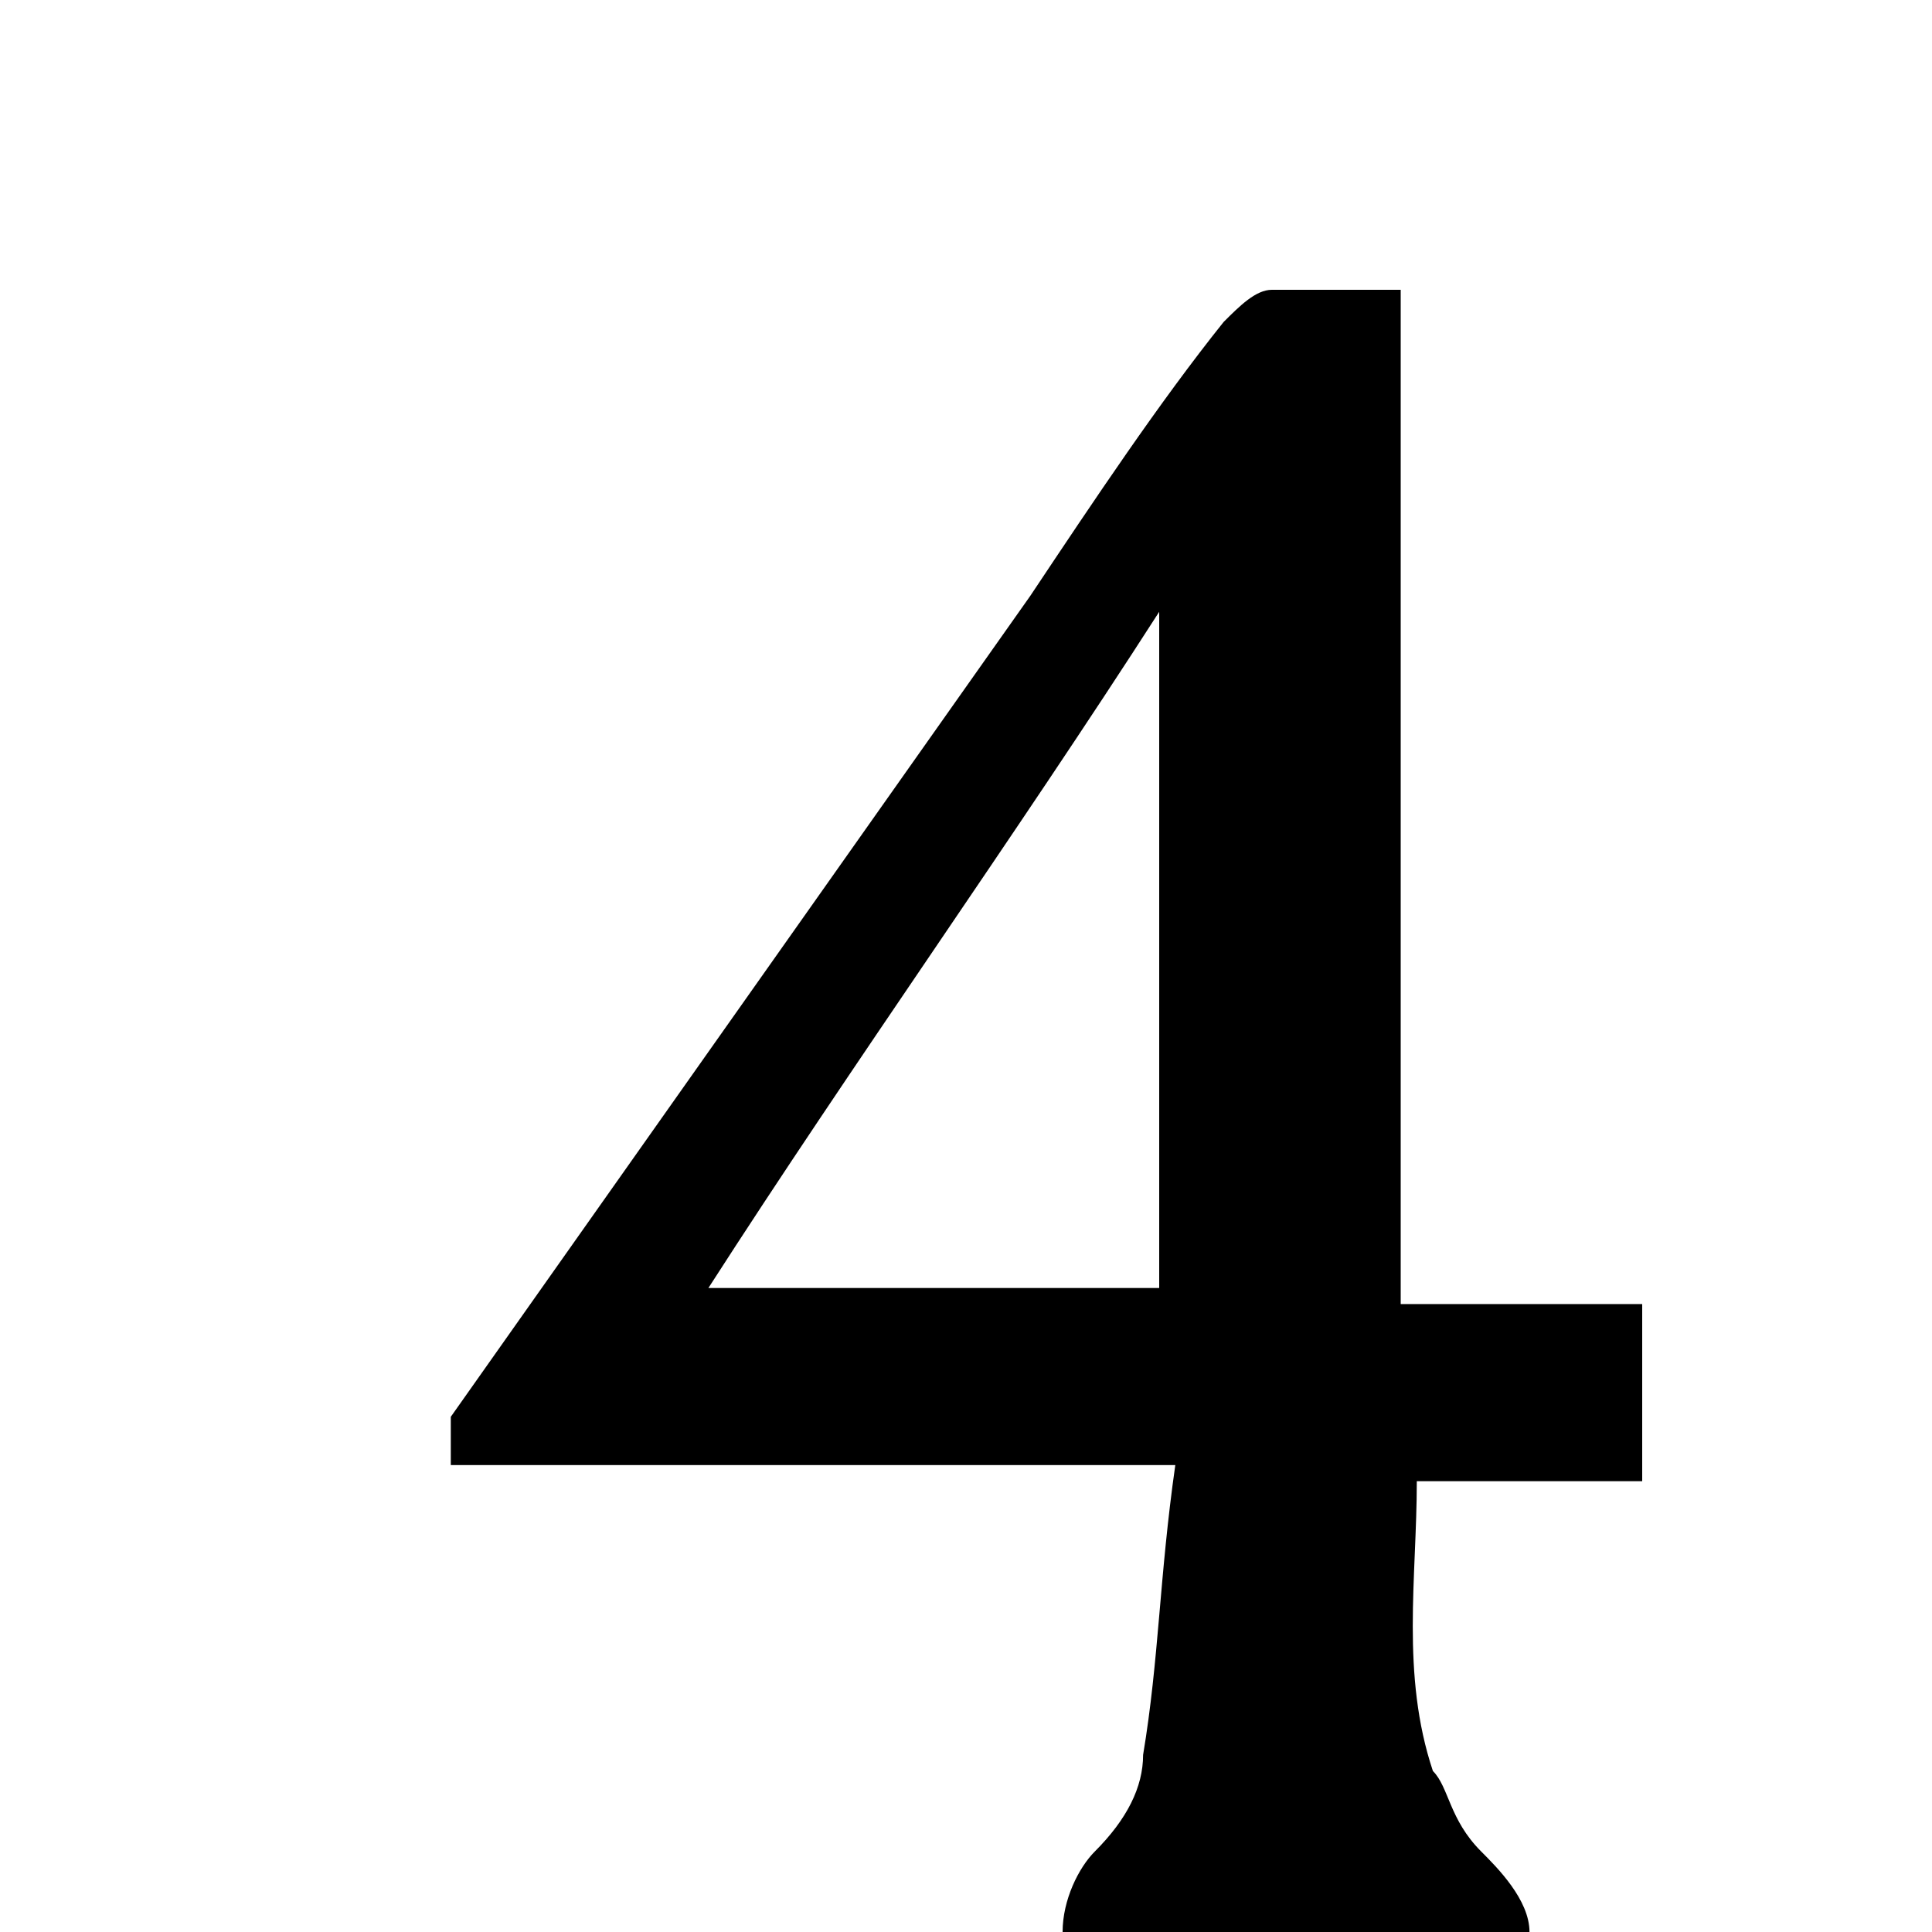 <?xml version="1.0" encoding="utf-8"?>
<!-- Generator: Adobe Illustrator 18.0.0, SVG Export Plug-In . SVG Version: 6.00 Build 0)  -->
<!DOCTYPE svg PUBLIC "-//W3C//DTD SVG 1.1//EN" "http://www.w3.org/Graphics/SVG/1.1/DTD/svg11.dtd">
<svg version="1.1" id="Layer_1" xmlns:sketch="http://www.bohemiancoding.com/sketch/ns"
	 xmlns="http://www.w3.org/2000/svg" xmlns:xlink="http://www.w3.org/1999/xlink" x="0px" y="0px" viewBox="0 0 12 12"
	 enable-background="new 0 0 12 12" xml:space="preserve">
<title></title>
<desc></desc>
<g>
	<path d="M2.8,8.8C4,7.1,5.2,5.4,6.4,3.7c0.4-0.6,0.8-1.2,1.2-1.7c0.1-0.1,0.2-0.2,0.3-0.2c0.2,0,0.5,0,0.8,0c0,2.1,0,4.2,0,6.3
		c0.5,0,1,0,1.5,0c0,0.4,0,0.8,0,1.1c-0.5,0-1,0-1.4,0c0,0.6-0.1,1.2,0.1,1.8c0.1,0.1,0.1,0.3,0.3,0.5c0.1,0.1,0.3,0.3,0.3,0.5
		c-1,0-1.9,0-2.9,0c0-0.2,0.1-0.4,0.2-0.5c0.2-0.2,0.3-0.4,0.3-0.6c0.1-0.6,0.1-1.1,0.2-1.8c-0.5,0-0.8,0-1.2,0c-1.1,0-2.2,0-3.3,0
		C2.8,9.1,2.8,8.9,2.8,8.8z M4.4,8c1,0,2,0,2.8,0c0-1.3,0-2.8,0-4.2C6.3,5.2,5.3,6.6,4.4,8z"/>
</g>
</svg>
